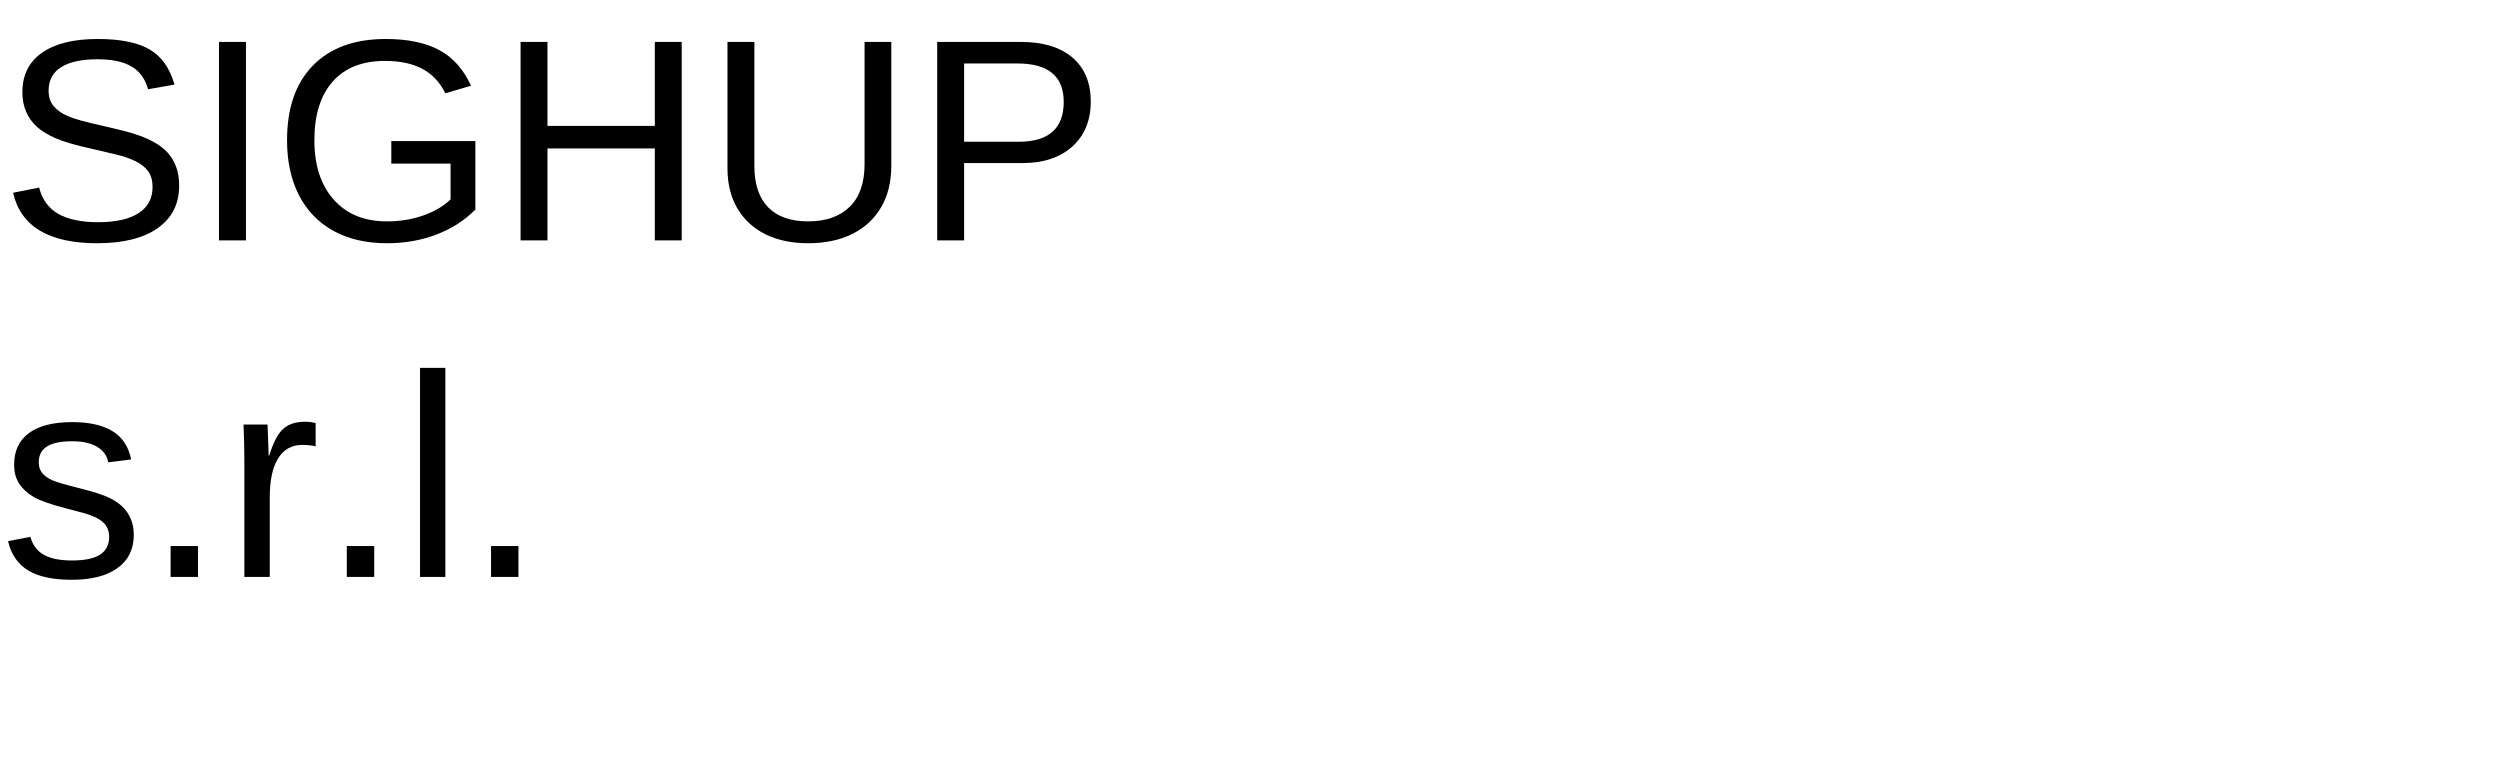 <?xml version="1.0" encoding="UTF-8"?>
<svg xmlns="http://www.w3.org/2000/svg" xmlns:xlink="http://www.w3.org/1999/xlink" width="520" height="160" viewBox="0 0 520 160">
<defs>
<g>
<g id="glyph-0-0">
<path d="M 37.266 -11.391 C 37.266 -7.586 35.773 -4.641 32.797 -2.547 C 29.816 -0.453 25.625 0.594 20.219 0.594 C 10.156 0.594 4.32 -2.906 2.719 -9.906 L 8.141 -10.984 C 8.766 -8.504 10.094 -6.68 12.125 -5.516 C 14.156 -4.359 16.922 -3.781 20.422 -3.781 C 24.035 -3.781 26.82 -4.398 28.781 -5.641 C 30.75 -6.879 31.734 -8.703 31.734 -11.109 C 31.734 -12.453 31.426 -13.539 30.812 -14.375 C 30.195 -15.219 29.332 -15.91 28.219 -16.453 C 27.102 -17.004 25.773 -17.469 24.234 -17.844 C 22.691 -18.219 20.984 -18.617 19.109 -19.047 C 15.836 -19.766 13.359 -20.484 11.672 -21.203 C 9.984 -21.93 8.648 -22.738 7.672 -23.625 C 6.703 -24.52 5.957 -25.562 5.438 -26.75 C 4.914 -27.938 4.656 -29.301 4.656 -30.844 C 4.656 -34.383 6.008 -37.109 8.719 -39.016 C 11.426 -40.93 15.297 -41.891 20.328 -41.891 C 25.016 -41.891 28.598 -41.172 31.078 -39.734 C 33.566 -38.305 35.305 -35.863 36.297 -32.406 L 30.797 -31.438 C 30.191 -33.625 29.035 -35.207 27.328 -36.188 C 25.629 -37.176 23.281 -37.672 20.281 -37.672 C 16.977 -37.672 14.457 -37.125 12.719 -36.031 C 10.977 -34.938 10.109 -33.305 10.109 -31.141 C 10.109 -29.867 10.441 -28.816 11.109 -27.984 C 11.785 -27.16 12.758 -26.457 14.031 -25.875 C 15.301 -25.301 17.832 -24.598 21.625 -23.766 C 22.895 -23.473 24.16 -23.172 25.422 -22.859 C 26.68 -22.555 27.883 -22.195 29.031 -21.781 C 30.188 -21.363 31.266 -20.867 32.266 -20.297 C 33.273 -19.734 34.148 -19.039 34.891 -18.219 C 35.629 -17.406 36.207 -16.441 36.625 -15.328 C 37.051 -14.211 37.266 -12.898 37.266 -11.391 Z M 37.266 -11.391 "/>
</g>
<g id="glyph-0-1">
<path d="M 5.531 0 L 5.531 -41.281 L 11.141 -41.281 L 11.141 0 Z M 5.531 0 "/>
</g>
<g id="glyph-0-2">
<path d="M 3.016 -20.828 C 3.016 -27.523 4.812 -32.707 8.406 -36.375 C 12 -40.051 17.051 -41.891 23.562 -41.891 C 28.125 -41.891 31.832 -41.117 34.688 -39.578 C 37.539 -38.035 39.738 -35.566 41.281 -32.172 L 35.953 -30.594 C 34.773 -32.938 33.156 -34.645 31.094 -35.719 C 29.039 -36.789 26.477 -37.328 23.406 -37.328 C 18.645 -37.328 15.004 -35.883 12.484 -33 C 9.961 -30.125 8.703 -26.066 8.703 -20.828 C 8.703 -15.617 10.039 -11.504 12.719 -8.484 C 15.395 -5.461 19.094 -3.953 23.812 -3.953 C 26.508 -3.953 29.023 -4.363 31.359 -5.188 C 33.691 -6.008 35.582 -7.125 37.031 -8.531 L 37.031 -15.969 L 24.703 -15.969 L 24.703 -20.656 L 42.188 -20.656 L 42.188 -6.422 C 40 -4.191 37.316 -2.461 34.141 -1.234 C 30.973 -0.016 27.531 0.594 23.812 0.594 C 19.5 0.594 15.781 -0.266 12.656 -1.984 C 9.531 -3.711 7.141 -6.191 5.484 -9.422 C 3.836 -12.648 3.016 -16.453 3.016 -20.828 Z M 3.016 -20.828 "/>
</g>
<g id="glyph-0-3">
<path d="M 32.844 0 L 32.844 -19.125 L 10.516 -19.125 L 10.516 0 L 4.922 0 L 4.922 -41.281 L 10.516 -41.281 L 10.516 -23.812 L 32.844 -23.812 L 32.844 -41.281 L 38.438 -41.281 L 38.438 0 Z M 32.844 0 "/>
</g>
<g id="glyph-0-4">
<path d="M 21.422 0.594 C 18.035 0.594 15.082 -0.02 12.562 -1.25 C 10.051 -2.488 8.098 -4.281 6.703 -6.625 C 5.316 -8.969 4.625 -11.758 4.625 -15 L 4.625 -41.281 L 10.219 -41.281 L 10.219 -15.469 C 10.219 -11.695 11.176 -8.832 13.094 -6.875 C 15.008 -4.926 17.773 -3.953 21.391 -3.953 C 25.098 -3.953 27.984 -4.961 30.047 -6.984 C 32.109 -9.004 33.141 -11.957 33.141 -15.844 L 33.141 -41.281 L 38.703 -41.281 L 38.703 -15.531 C 38.703 -12.188 37.992 -9.301 36.578 -6.875 C 35.16 -4.457 33.156 -2.609 30.562 -1.328 C 27.977 -0.047 24.93 0.594 21.422 0.594 Z M 21.422 0.594 "/>
</g>
<g id="glyph-0-5">
<path d="M 36.859 -28.859 C 36.859 -24.953 35.582 -21.844 33.031 -19.531 C 30.477 -17.227 27.016 -16.078 22.641 -16.078 L 10.516 -16.078 L 10.516 0 L 4.922 0 L 4.922 -41.281 L 22.297 -41.281 C 26.922 -41.281 30.504 -40.195 33.047 -38.031 C 35.586 -35.863 36.859 -32.805 36.859 -28.859 Z M 31.234 -28.797 C 31.234 -34.129 28.031 -36.797 21.625 -36.797 L 10.516 -36.797 L 10.516 -20.516 L 21.859 -20.516 C 28.109 -20.516 31.234 -23.273 31.234 -28.797 Z M 31.234 -28.797 "/>
</g>
<g id="glyph-0-6">
<path d="M 27.828 -8.766 C 27.828 -5.773 26.695 -3.469 24.438 -1.844 C 22.188 -0.219 19.031 0.594 14.969 0.594 C 11.02 0.594 7.977 -0.055 5.844 -1.359 C 3.707 -2.66 2.316 -4.688 1.672 -7.438 L 6.328 -8.344 C 6.773 -6.645 7.703 -5.398 9.109 -4.609 C 10.516 -3.816 12.469 -3.422 14.969 -3.422 C 17.645 -3.422 19.602 -3.832 20.844 -4.656 C 22.082 -5.477 22.703 -6.707 22.703 -8.344 C 22.703 -9.594 22.27 -10.609 21.406 -11.391 C 20.551 -12.172 19.164 -12.816 17.25 -13.328 L 13.484 -14.328 C 10.453 -15.109 8.297 -15.875 7.016 -16.625 C 5.734 -17.375 4.734 -18.285 4.016 -19.359 C 3.297 -20.441 2.938 -21.766 2.938 -23.328 C 2.938 -26.211 3.961 -28.41 6.016 -29.922 C 8.078 -31.441 11.082 -32.203 15.031 -32.203 C 18.531 -32.203 21.305 -31.582 23.359 -30.344 C 25.422 -29.113 26.727 -27.145 27.281 -24.438 L 22.531 -23.844 C 22.238 -25.25 21.453 -26.328 20.172 -27.078 C 18.891 -27.836 17.176 -28.219 15.031 -28.219 C 12.645 -28.219 10.883 -27.852 9.75 -27.125 C 8.625 -26.406 8.062 -25.312 8.062 -23.844 C 8.062 -22.945 8.297 -22.207 8.766 -21.625 C 9.234 -21.039 9.926 -20.539 10.844 -20.125 C 11.758 -19.719 13.691 -19.148 16.641 -18.422 C 19.43 -17.723 21.441 -17.078 22.672 -16.484 C 23.898 -15.891 24.867 -15.227 25.578 -14.5 C 26.297 -13.781 26.848 -12.945 27.234 -12 C 27.629 -11.051 27.828 -9.973 27.828 -8.766 Z M 27.828 -8.766 "/>
</g>
<g id="glyph-0-7">
<path d="M 5.484 0 L 5.484 -6.422 L 11.188 -6.422 L 11.188 0 Z M 5.484 0 "/>
</g>
<g id="glyph-0-8">
<path d="M 4.156 0 L 4.156 -24.312 C 4.156 -26.539 4.098 -29.004 3.984 -31.703 L 8.969 -31.703 C 9.125 -28.109 9.203 -25.945 9.203 -25.219 L 9.312 -25.219 C 10.156 -27.938 11.125 -29.789 12.219 -30.781 C 13.312 -31.781 14.852 -32.281 16.844 -32.281 C 17.551 -32.281 18.266 -32.188 18.984 -32 L 18.984 -27.156 C 18.285 -27.352 17.348 -27.453 16.172 -27.453 C 13.984 -27.453 12.312 -26.508 11.156 -24.625 C 10.008 -22.738 9.438 -20.039 9.438 -16.531 L 9.438 0 Z M 4.156 0 "/>
</g>
<g id="glyph-0-9">
<path d="M 4.047 0 L 4.047 -43.484 L 9.312 -43.484 L 9.312 0 Z M 4.047 0 "/>
</g>
</g>
</defs>
<g fill="rgb(0%, 0%, 0%)" fill-opacity="1">
<use xlink:href="#glyph-0-0" x="0" y="50"/>
<use xlink:href="#glyph-0-1" x="40.02" y="50"/>
<use xlink:href="#glyph-0-2" x="56.689" y="50"/>
<use xlink:href="#glyph-0-3" x="103.359" y="50"/>
<use xlink:href="#glyph-0-4" x="146.689" y="50"/>
<use xlink:href="#glyph-0-5" x="190.02" y="50"/>
</g>
<g fill="rgb(0%, 0%, 0%)" fill-opacity="1">
<use xlink:href="#glyph-0-6" x="0" y="120"/>
<use xlink:href="#glyph-0-7" x="30" y="120"/>
<use xlink:href="#glyph-0-8" x="46.67" y="120"/>
<use xlink:href="#glyph-0-7" x="66.65" y="120"/>
<use xlink:href="#glyph-0-9" x="83.32" y="120"/>
<use xlink:href="#glyph-0-7" x="96.65" y="120"/>
</g>
</svg>

